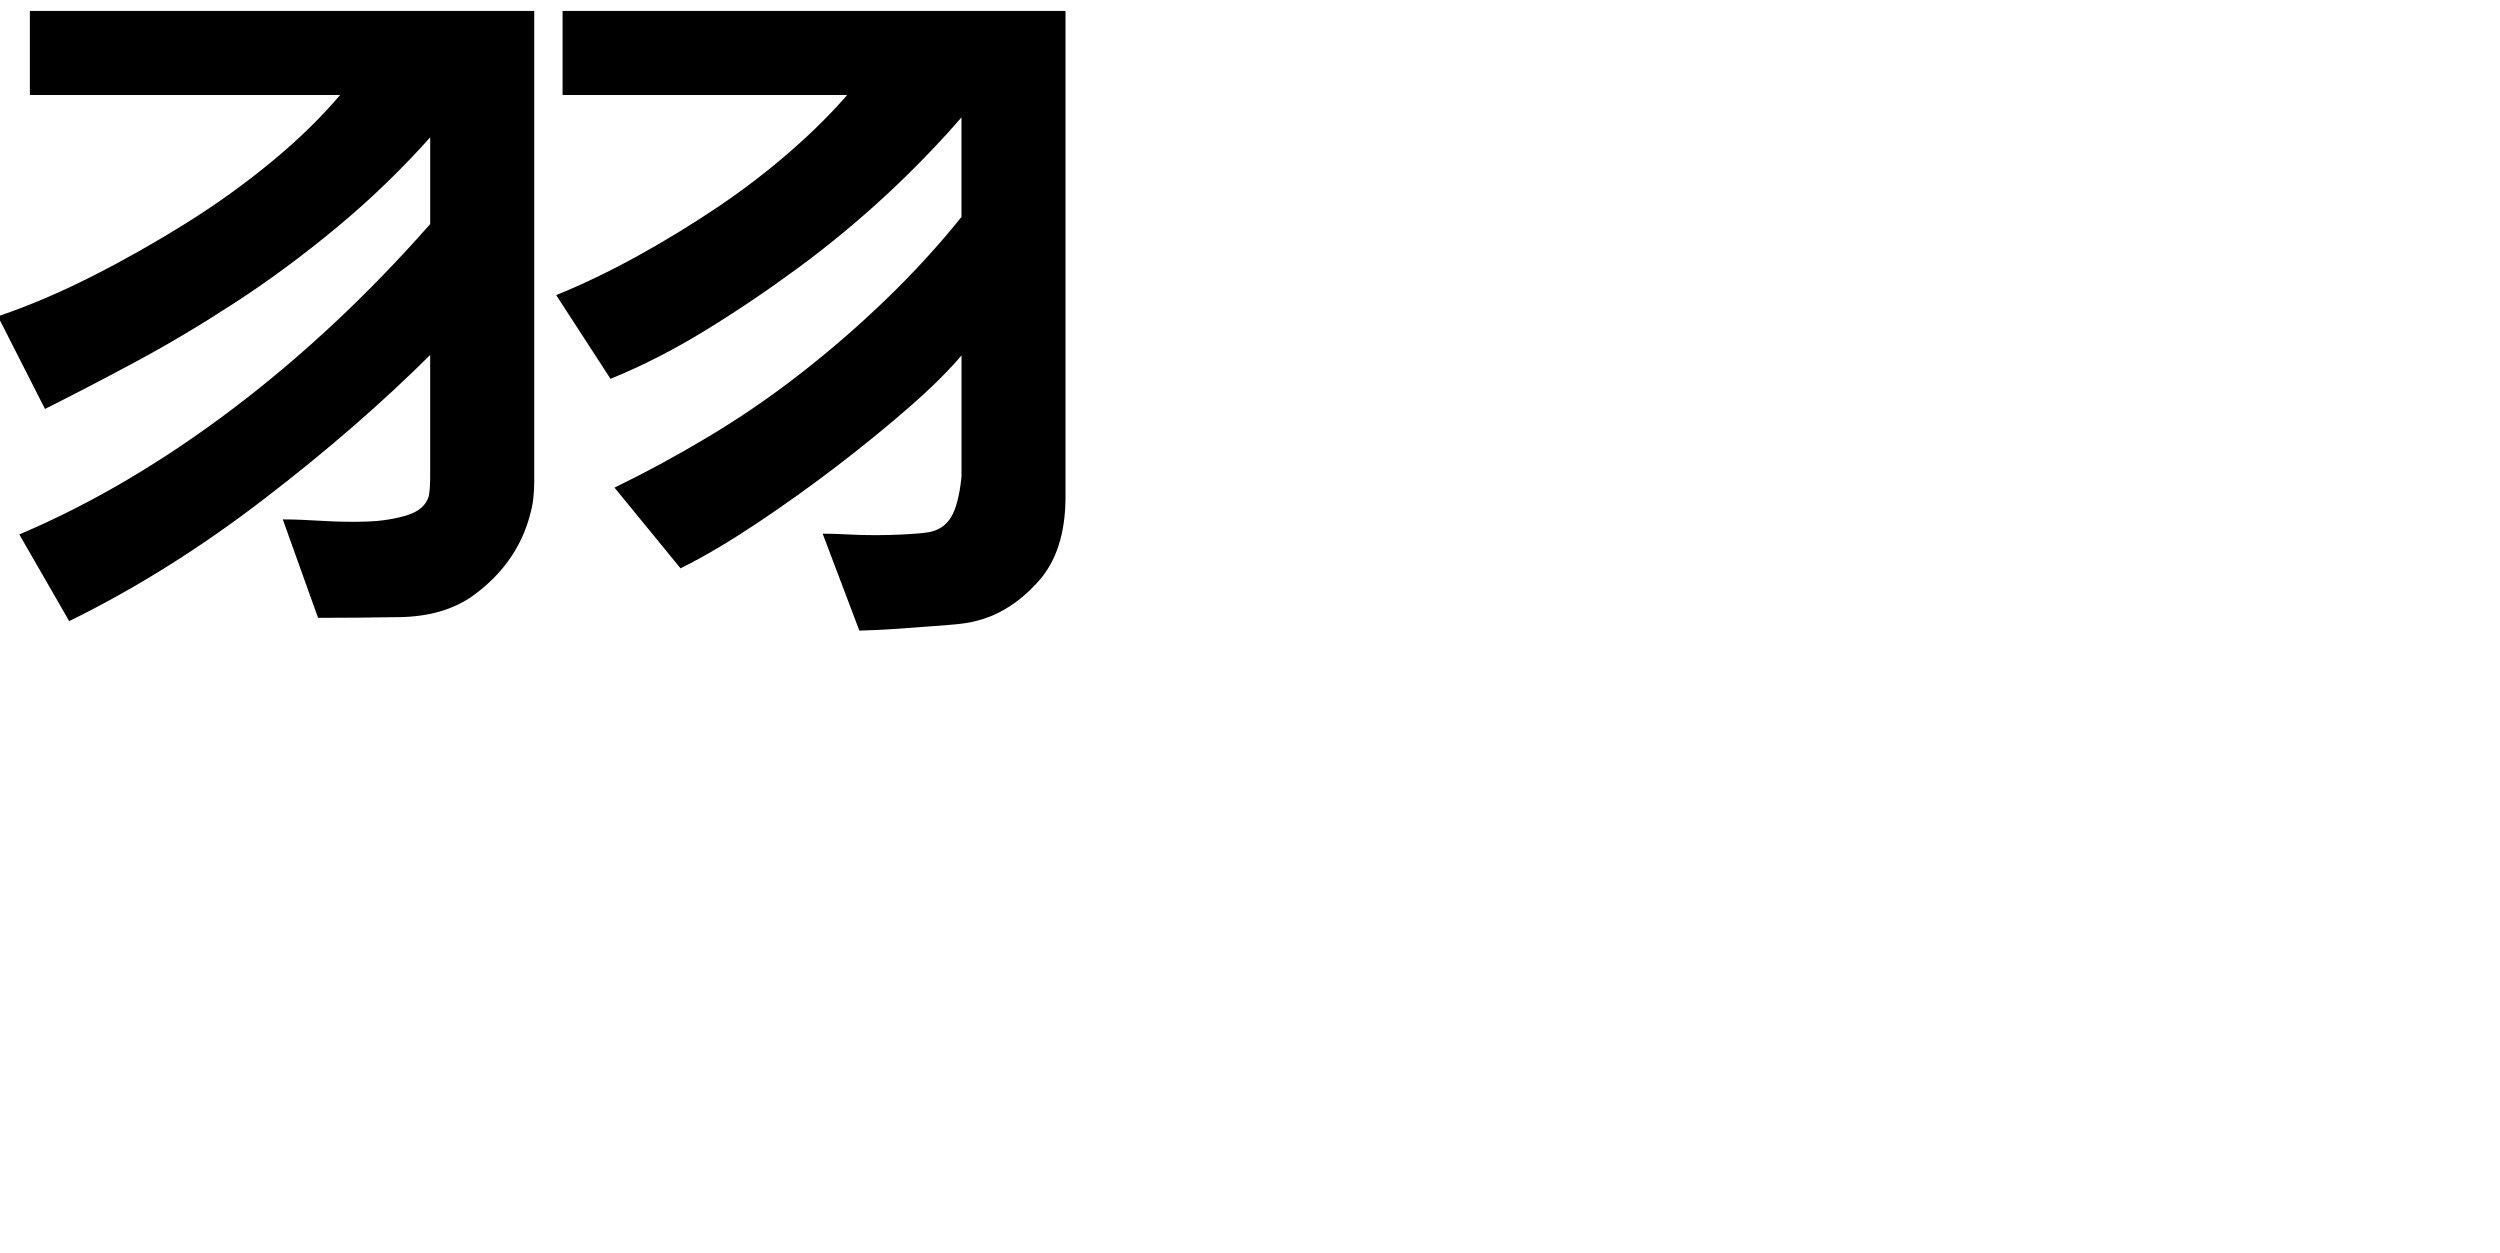 <?xml version="1.0" encoding="UTF-8"?>
<svg id="_레이어_5" data-name="레이어 5" xmlns="http://www.w3.org/2000/svg" viewBox="0 0 847.88 424.96">
  <path d="m159.91,201.78c-6.45,4.52-14.59,6.86-24.39,7.02-9.83.16-18.93.24-27.3.24l-11.6-32.38c3.22,0,7.41.18,12.56.49s10.22.41,15.23.24c4.97-.16,9.57-.88,13.76-2.16,4.19-1.3,6.76-3.56,7.73-6.78.31-1.59.49-3.85.49-6.76v-42.5c-16.75,16.75-35.84,33.32-57.26,49.75-21.41,16.43-43.23,30.12-65.46,41.06l-16.41-28.5c24.16-10.3,48.06-24.39,71.73-42.26,23.69-17.89,46.14-38.9,67.41-63.06v-30.9c-9.99,11.26-20.7,21.66-32.14,31.16-11.42,9.49-22.94,18.05-34.54,25.59-11.6,7.57-22.94,14.33-34.05,20.29-11.13,5.98-21.19,11.2-30.19,15.71L0,107.58c10.3-3.54,20.86-8.04,31.65-13.52,10.79-5.48,21.33-11.44,31.65-17.89,10.3-6.43,20.05-13.43,29.23-21.01,9.16-7.55,17.14-15.37,23.9-23.43H10.63V4.21h170.06v158.46c0,2.89-.18,5.46-.49,7.73-2.47,13.61-9.69,23.74-20.29,31.39ZM360.87,4.21v164.24c0,12.25-3.05,21.74-9.16,28.5-6.13,6.78-12.9,11.13-20.31,13.05-2.24.65-5.46,1.14-9.65,1.45s-8.37.65-12.56.96-7.98.57-11.36.73c-3.38.16-5.39.24-6.03.24l-12.07-31.88c1.93,0,4.42.08,7.49.24,3.05.18,6.27.26,9.65.26s6.68-.08,9.91-.26c3.22-.16,5.96-.39,8.22-.73,3.54-.63,6.19-2.4,7.96-5.31,1.77-2.89,2.99-7.57,3.64-14.02v-42.5c-4.52,5.48-10.63,11.6-18.36,18.36-7.75,6.76-16.04,13.52-24.89,20.29-8.87,6.76-17.87,13.21-27.05,19.32s-17.63,11.11-25.36,14.98l-21.74-26.58c9.97-4.84,20.37-10.46,31.16-16.91,10.79-6.45,21.25-13.6,31.39-21.51,10.14-7.88,19.89-16.34,29.23-25.36,9.34-9.02,17.87-18.36,25.61-28.01v-35.27c-7.75,9-16.35,17.95-25.85,26.81-9.51,8.85-19.5,17.14-29.96,24.87-10.48,7.73-21.09,14.9-31.88,21.51-10.79,6.6-21.35,11.99-31.65,16.18l-17.87-27.54c8.69-3.54,17.71-7.88,27.05-13.03,9.34-5.15,18.44-10.71,27.3-16.67,8.85-5.96,17.14-12.33,24.87-19.09,7.75-6.76,14.33-13.37,19.81-19.81h-97.11V4.21h169.56Z"
        fill="currentColor" 
        stroke="currentColor" />
</svg>